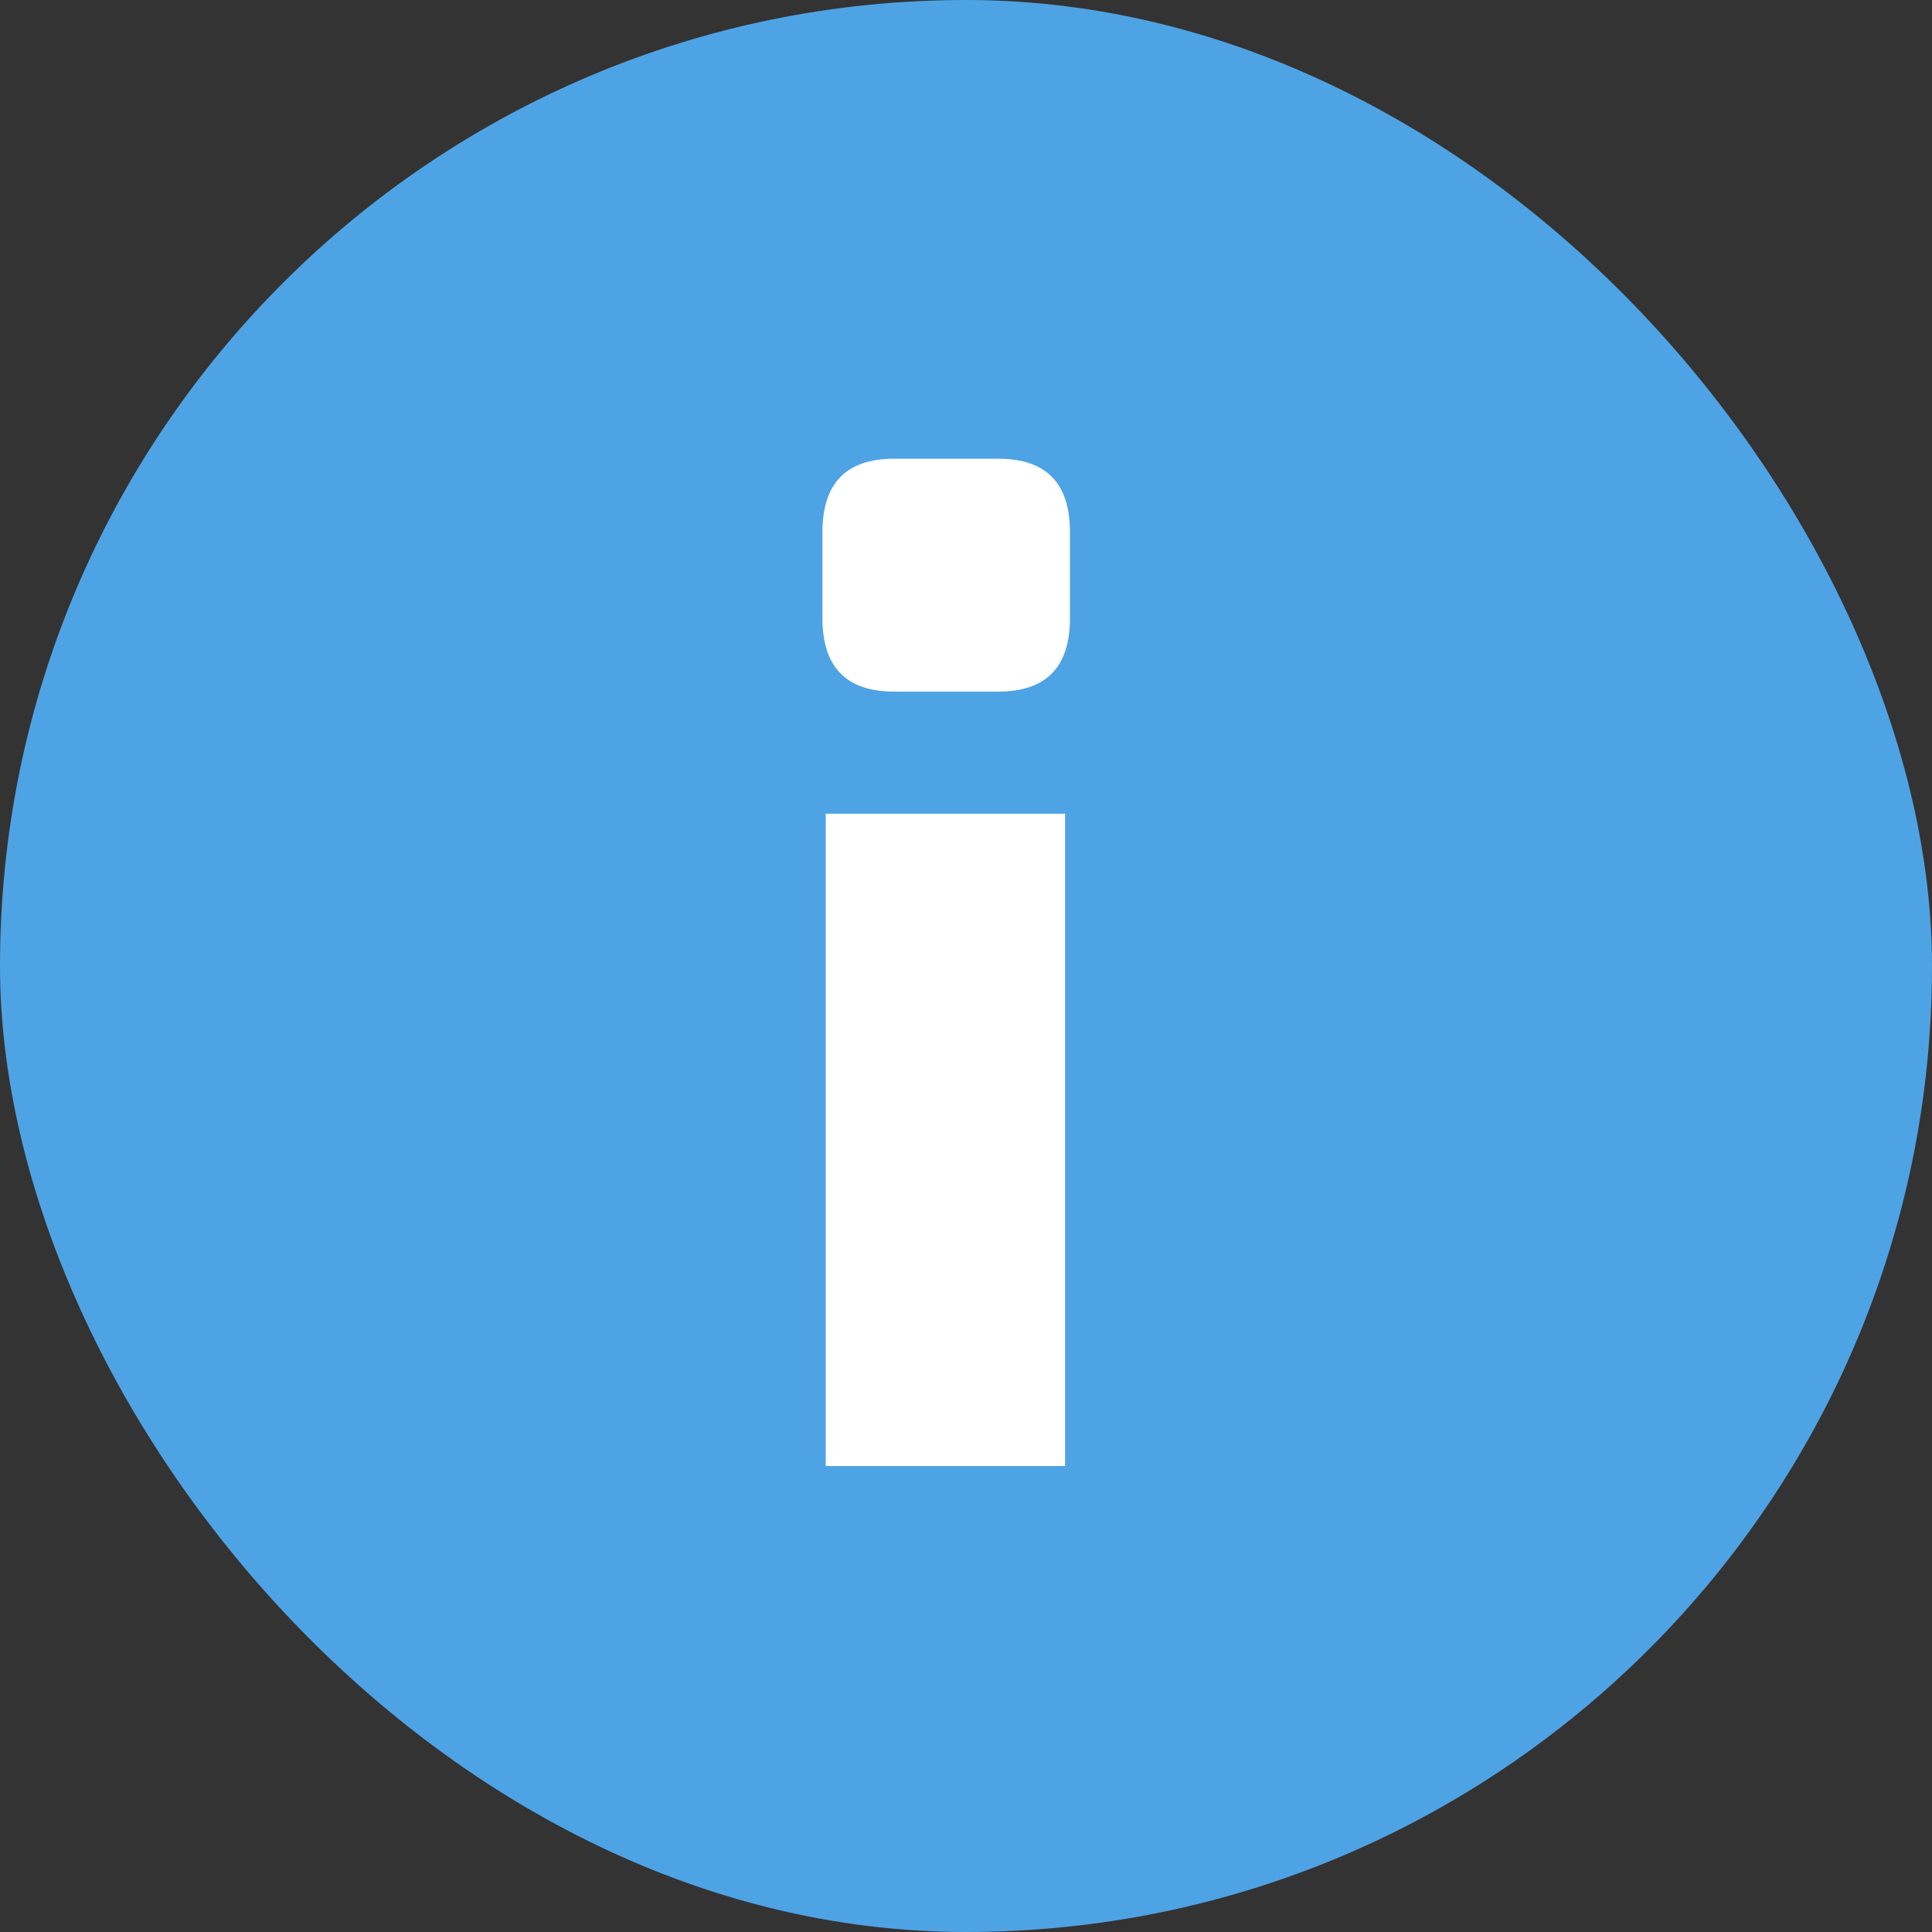 <svg width="30" height="30" viewBox="0 0 30 30" fill="none" xmlns="http://www.w3.org/2000/svg">
<rect x="0" y="0" width="30" height="30" fill="#333333" stroke="none"/>
<rect width="30" height="30" rx="15" fill="#4EA3E4"/>
<path d="M16.539 12.635V22.765H12.822V12.635H16.539ZM15.502 7.123C16.244 7.123 16.614 7.502 16.614 8.261V9.601C16.614 10.359 16.244 10.739 15.502 10.739H13.884C13.142 10.739 12.771 10.359 12.771 9.601V8.261C12.771 7.502 13.142 7.123 13.884 7.123H15.502Z" fill="white"/>
</svg>
